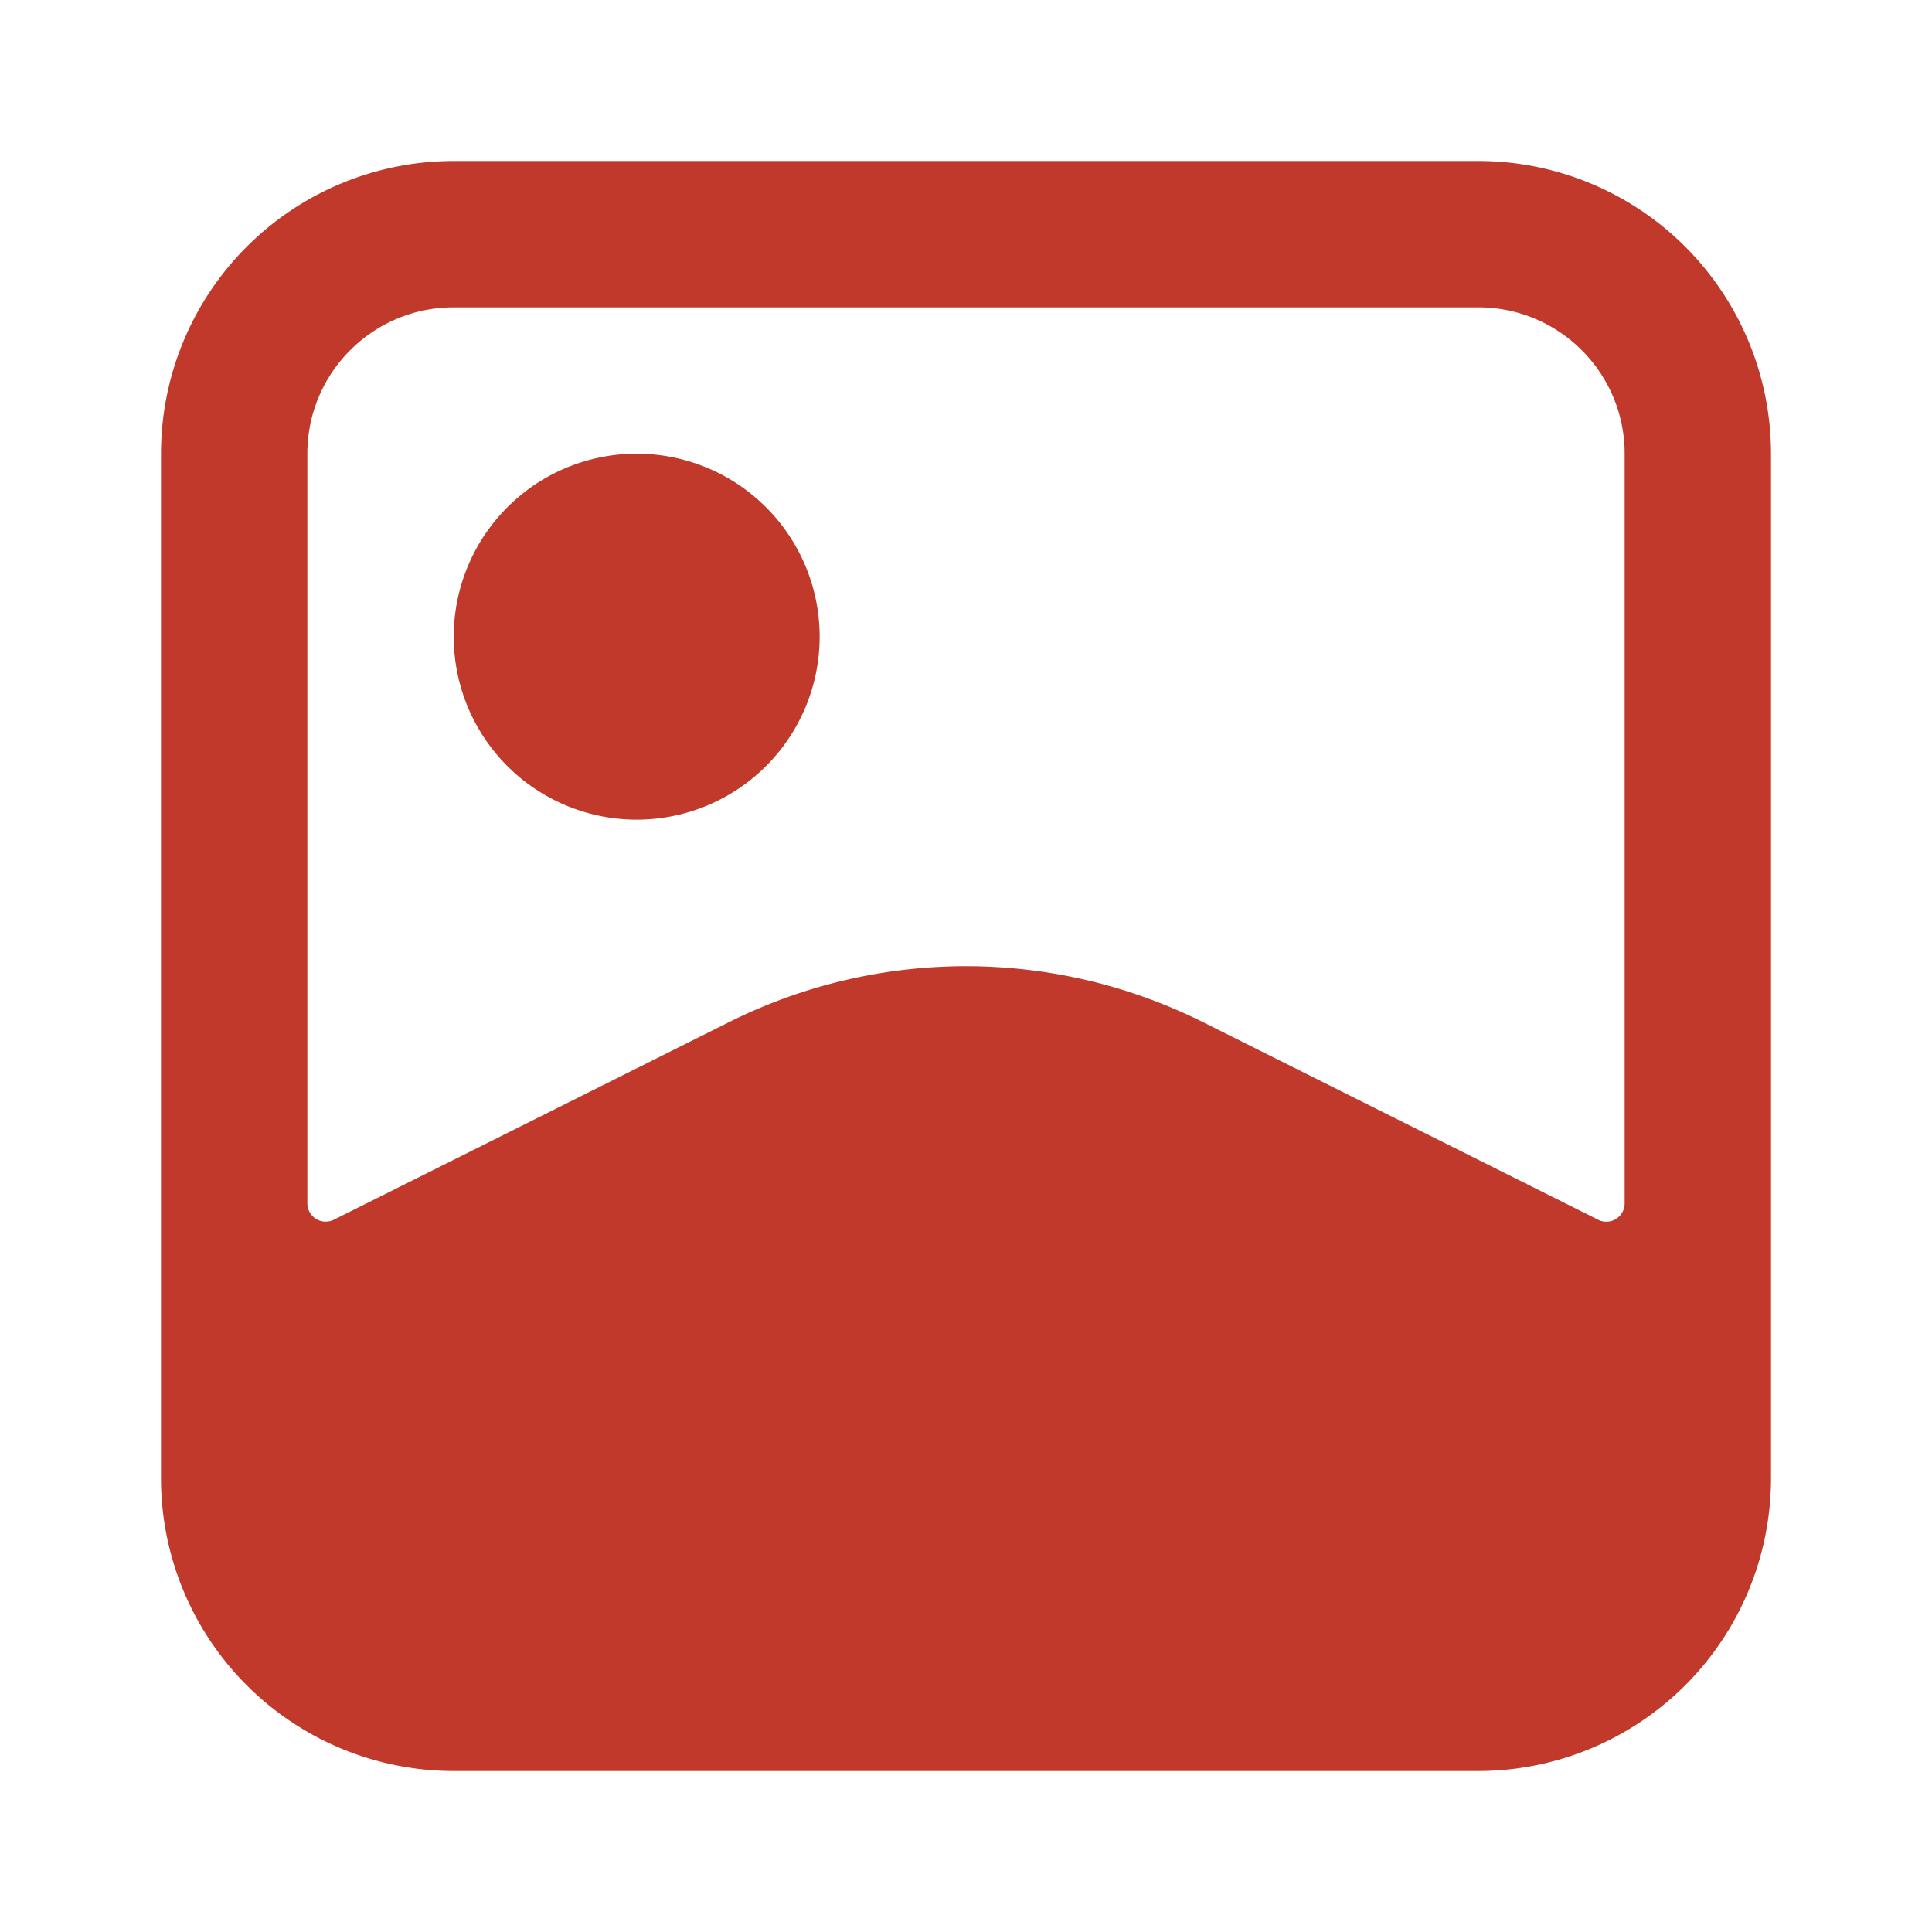 <svg width="24" height="24" viewBox="0 0 24 24" xmlns="http://www.w3.org/2000/svg">
    <path d="M7.91 5.636a2.273 2.273 0 1 0-.001 4.546 2.273 2.273 0 0 0 0-4.546m11.944 9.516-4.91-2.455a6.584 6.584 0 0 0-5.886 0l-4.91 2.455a.228.228 0 0 1-.329-.204V5.636c0-1.004.814-1.818 1.818-1.818h12.728c1.004 0 1.818.814 1.818 1.818v9.312c0 .17-.178.28-.33.204M18.365 2H5.636A3.636 3.636 0 0 0 2 5.636v12.728A3.636 3.636 0 0 0 5.636 22h12.728A3.637 3.637 0 0 0 22 18.364V5.636A3.637 3.637 0 0 0 18.364 2" fill="#C0392B" fill-rule="evenodd"/>
</svg>
